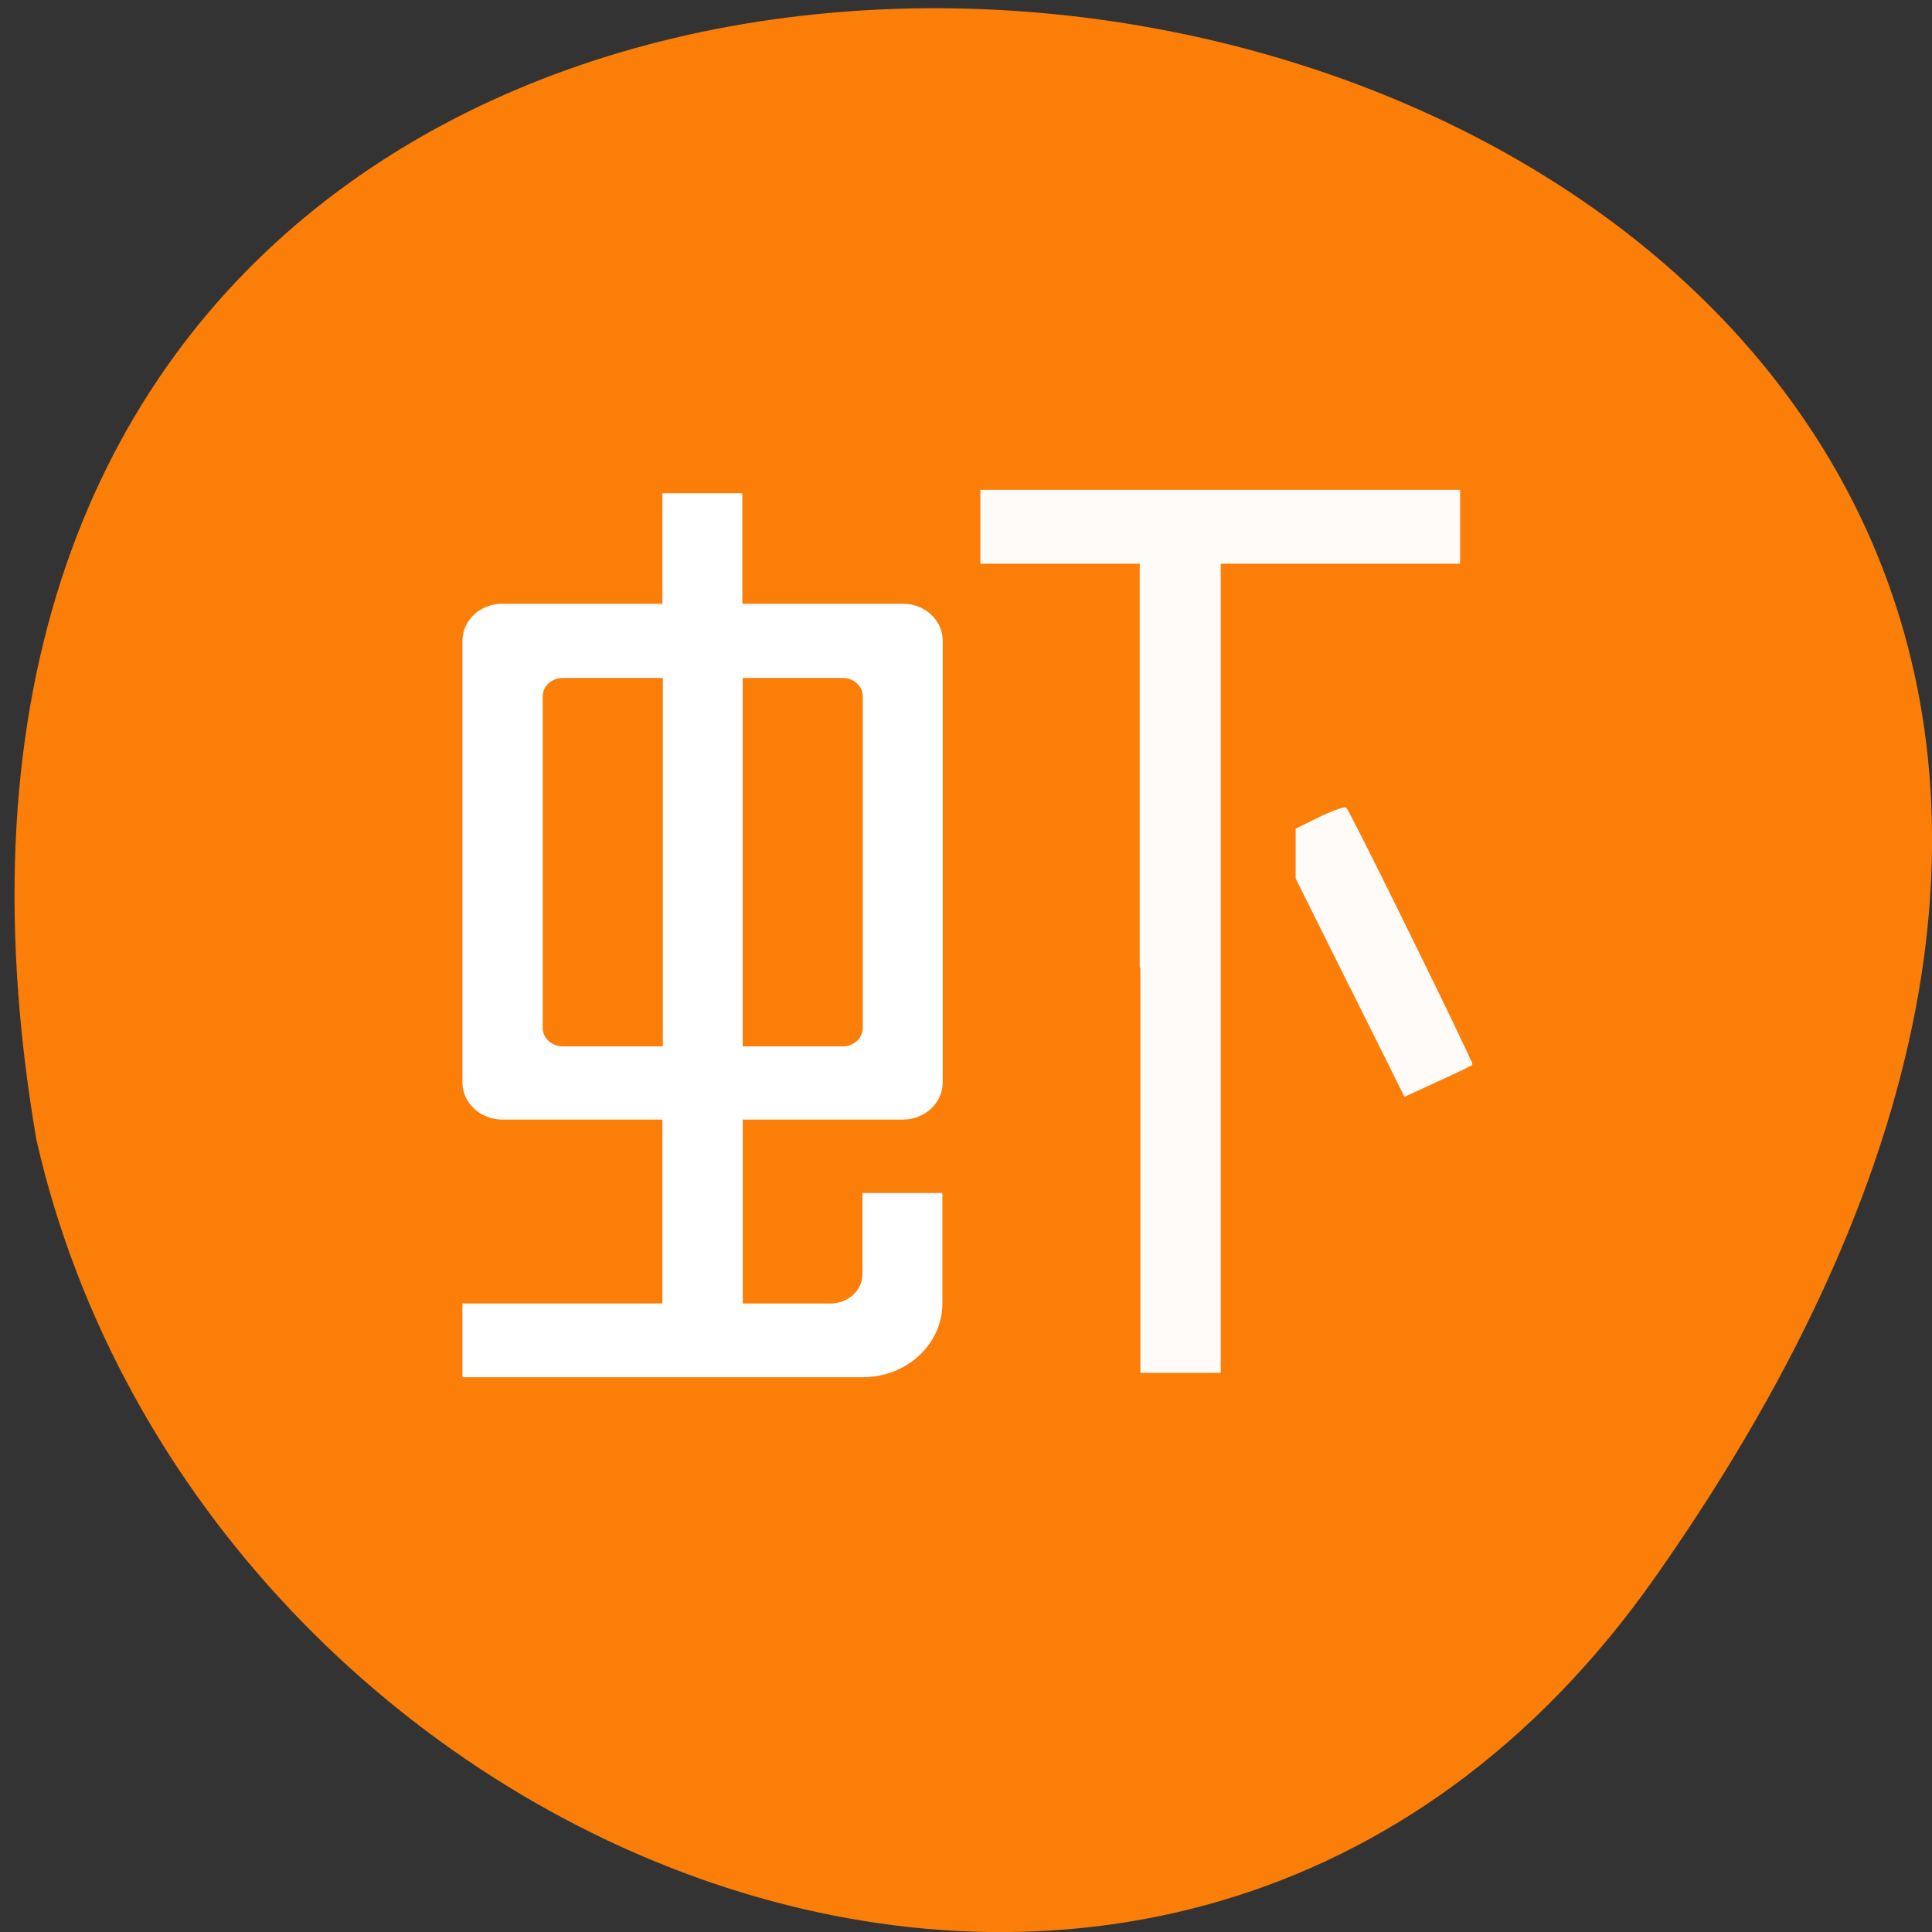 <svg xmlns="http://www.w3.org/2000/svg" xmlns:xlink="http://www.w3.org/1999/xlink" viewBox="0 0 22 22"><rect x="0" y="0" width="22" height="22" fill="#333333" stroke="none"/><defs><g id="3" clip-path="url(#2)"><path d="m 28.921 24.906 v -10.999 h -3.979 v -1.974 h 11.945 v 1.974 h -5.977 v 21.989 h -1.989" transform="matrix(0.456 0 0 0.419 -0.202 0.585)" fill="#fff" stroke="#fff" stroke-width="0.034"/></g><g id="6" clip-path="url(#5)"><path d="m 34.17 25.437 l -1.355 -2.962 v -1.341 l 0.592 -0.317 c 0.326 -0.168 0.617 -0.279 0.643 -0.251 c 0.103 0.112 3.181 6.929 3.147 6.967 c -0.017 0.019 -0.403 0.224 -0.858 0.447 l -0.815 0.41 l -1.355 -2.962" transform="matrix(0.456 0 0 0.419 -0.202 0.585)" fill="#fff" stroke="#fff" stroke-width="0.034"/></g><clipPath id="2"><path d="M 0,0 H22 V22 H0 z"/></clipPath><clipPath id="5"><path d="M 0,0 H22 V22 H0 z"/></clipPath><filter id="0" filterUnits="objectBoundingBox" x="0" y="0" width="22" height="22"><feColorMatrix type="matrix" in="SourceGraphic" values="0 0 0 0 1 0 0 0 0 1 0 0 0 0 1 0 0 0 1 0"/></filter><mask id="4"><g filter="url(#0)"><path fill-opacity="0.969" d="M 0,0 H22 V22 H0 z"/></g></mask><mask id="1"><g filter="url(#0)"><path fill-opacity="0.969" d="M 0,0 H22 V22 H0 z"/></g></mask></defs><path d="m 18.844 17.965 c 13.727 -19.508 -21.973 -25.719 -18.43 -4.988 c 1.875 8.246 12.93 12.805 18.43 4.988" fill="#fb7e09"/><path d="m 10.277 6.875 h -1.824 v -1.258 h -0.91 v 1.258 h -1.824 c -0.25 0 -0.453 0.188 -0.453 0.422 v 5.03 c 0 0.23 0.203 0.422 0.453 0.422 h 1.824 v 2.094 h -2.277 v 0.84 h 4.555 c 0.504 0 0.91 -0.375 0.91 -0.84 v -1.258 h -0.91 v 0.922 c 0 0.188 -0.164 0.336 -0.363 0.336 h -1 v -2.094 h 1.824 c 0.25 0 0.453 -0.191 0.453 -0.422 v -5.03 c 0 -0.234 -0.203 -0.422 -0.453 -0.422 m -2.734 5.04 h -1.141 c -0.125 0 -0.227 -0.094 -0.227 -0.211 v -3.773 c 0 -0.117 0.102 -0.211 0.227 -0.211 h 1.141 m 2.277 3.984 c 0 0.117 -0.102 0.211 -0.227 0.211 h -1.141 v -4.195 h 1.141 c 0.125 0 0.227 0.094 0.227 0.211" fill="#fff"/><use xlink:href="#3" mask="url(#1)"/><use xlink:href="#6" mask="url(#4)"/></svg>